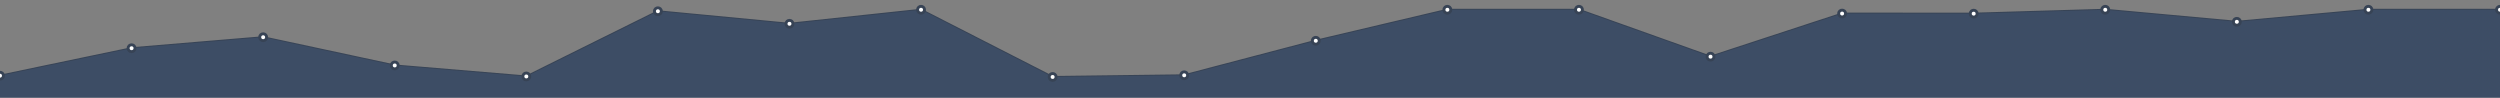 <?xml version="1.0" encoding="utf-8"?>
<!DOCTYPE svg PUBLIC "-//W3C//DTD SVG 1.1//EN" "http://www.w3.org/Graphics/SVG/1.1/DTD/svg11.dtd">
<svg version="1.1" xmlns="http://www.w3.org/2000/svg" xmlns:xlink="http://www.w3.org/1999/xlink" 
	   xml:space="preserve" width="2560" height="100">
	<rect width="100%" height="100%" fill="#808080" stroke="none"/>
	<g transform="translate(0,0)">
		<path class="line" style="fill: none;stroke: #374355;stroke-width: 2px;" d="M0,77.522L134.737,49.382L269.474,38.127L404.211,67.031L538.947,78.292L673.684,11.523L808.421,24.357L943.158,10L1077.895,78.814L1212.632,77.114L1347.368,41.751L1482.105,10L1616.842,10L1751.579,58.036L1886.316,13.893L2021.053,13.989L2155.789,10L2290.526,22.321L2425.263,10L2560,10"></path>
		<path class="area" fill="#3d4d65" d="M0,77.522L134.737,49.382L269.474,38.127L404.211,67.031L538.947,78.292L673.684,11.523L808.421,24.357L943.158,10L1077.895,78.814L1212.632,77.114L1347.368,41.751L1482.105,10L1616.842,10L1751.579,58.036L1886.316,13.893L2021.053,13.989L2155.789,10L2290.526,22.321L2425.263,10L2560,10L2560,100L2425.263,100L2290.526,100L2155.789,100L2021.053,100L1886.316,100L1751.579,100L1616.842,100L1482.105,100L1347.368,100L1212.632,100L1077.895,100L943.158,100L808.421,100L673.684,100L538.947,100L404.211,100L269.474,100L134.737,100L0,100Z"></path><circle class="dot" style="fill: white; stroke: #374355; stroke-width: 3px;" cx="0" cy="77.522" r="3.5"></circle><circle class="dot" style="fill: white; stroke: #374355; stroke-width: 3px;" cx="134.737" cy="49.382" r="3.5"></circle><circle class="dot" style="fill: white; stroke: #374355; stroke-width: 3px;" cx="269.474" cy="38.127" r="3.5"></circle><circle class="dot" style="fill: white; stroke: #374355; stroke-width: 3px;" cx="404.211" cy="67.031" r="3.5"></circle><circle class="dot" style="fill: white; stroke: #374355; stroke-width: 3px;" cx="538.947" cy="78.292" r="3.5"></circle><circle class="dot" style="fill: white; stroke: #374355; stroke-width: 3px;" cx="673.684" cy="11.523" r="3.5"></circle><circle class="dot" style="fill: white; stroke: #374355; stroke-width: 3px;" cx="808.421" cy="24.357" r="3.5"></circle><circle class="dot" style="fill: white; stroke: #374355; stroke-width: 3px;" cx="943.158" cy="10" r="3.5"></circle><circle class="dot" style="fill: white; stroke: #374355; stroke-width: 3px;" cx="1077.895" cy="78.814" r="3.5"></circle><circle class="dot" style="fill: white; stroke: #374355; stroke-width: 3px;" cx="1212.632" cy="77.114" r="3.5"></circle><circle class="dot" style="fill: white; stroke: #374355; stroke-width: 3px;" cx="1347.368" cy="41.751" r="3.5"></circle><circle class="dot" style="fill: white; stroke: #374355; stroke-width: 3px;" cx="1482.105" cy="10" r="3.5"></circle><circle class="dot" style="fill: white; stroke: #374355; stroke-width: 3px;" cx="1616.842" cy="10" r="3.5"></circle><circle class="dot" style="fill: white; stroke: #374355; stroke-width: 3px;" cx="1751.579" cy="58.036" r="3.5"></circle><circle class="dot" style="fill: white; stroke: #374355; stroke-width: 3px;" cx="1886.316" cy="13.893" r="3.5"></circle><circle class="dot" style="fill: white; stroke: #374355; stroke-width: 3px;" cx="2021.053" cy="13.989" r="3.5"></circle><circle class="dot" style="fill: white; stroke: #374355; stroke-width: 3px;" cx="2155.789" cy="10" r="3.5"></circle><circle class="dot" style="fill: white; stroke: #374355; stroke-width: 3px;" cx="2290.526" cy="22.321" r="3.5"></circle><circle class="dot" style="fill: white; stroke: #374355; stroke-width: 3px;" cx="2425.263" cy="10" r="3.5"></circle><circle class="dot" style="fill: white; stroke: #374355; stroke-width: 3px;" cx="2560" cy="10" r="3.5"></circle></g>
</svg>
